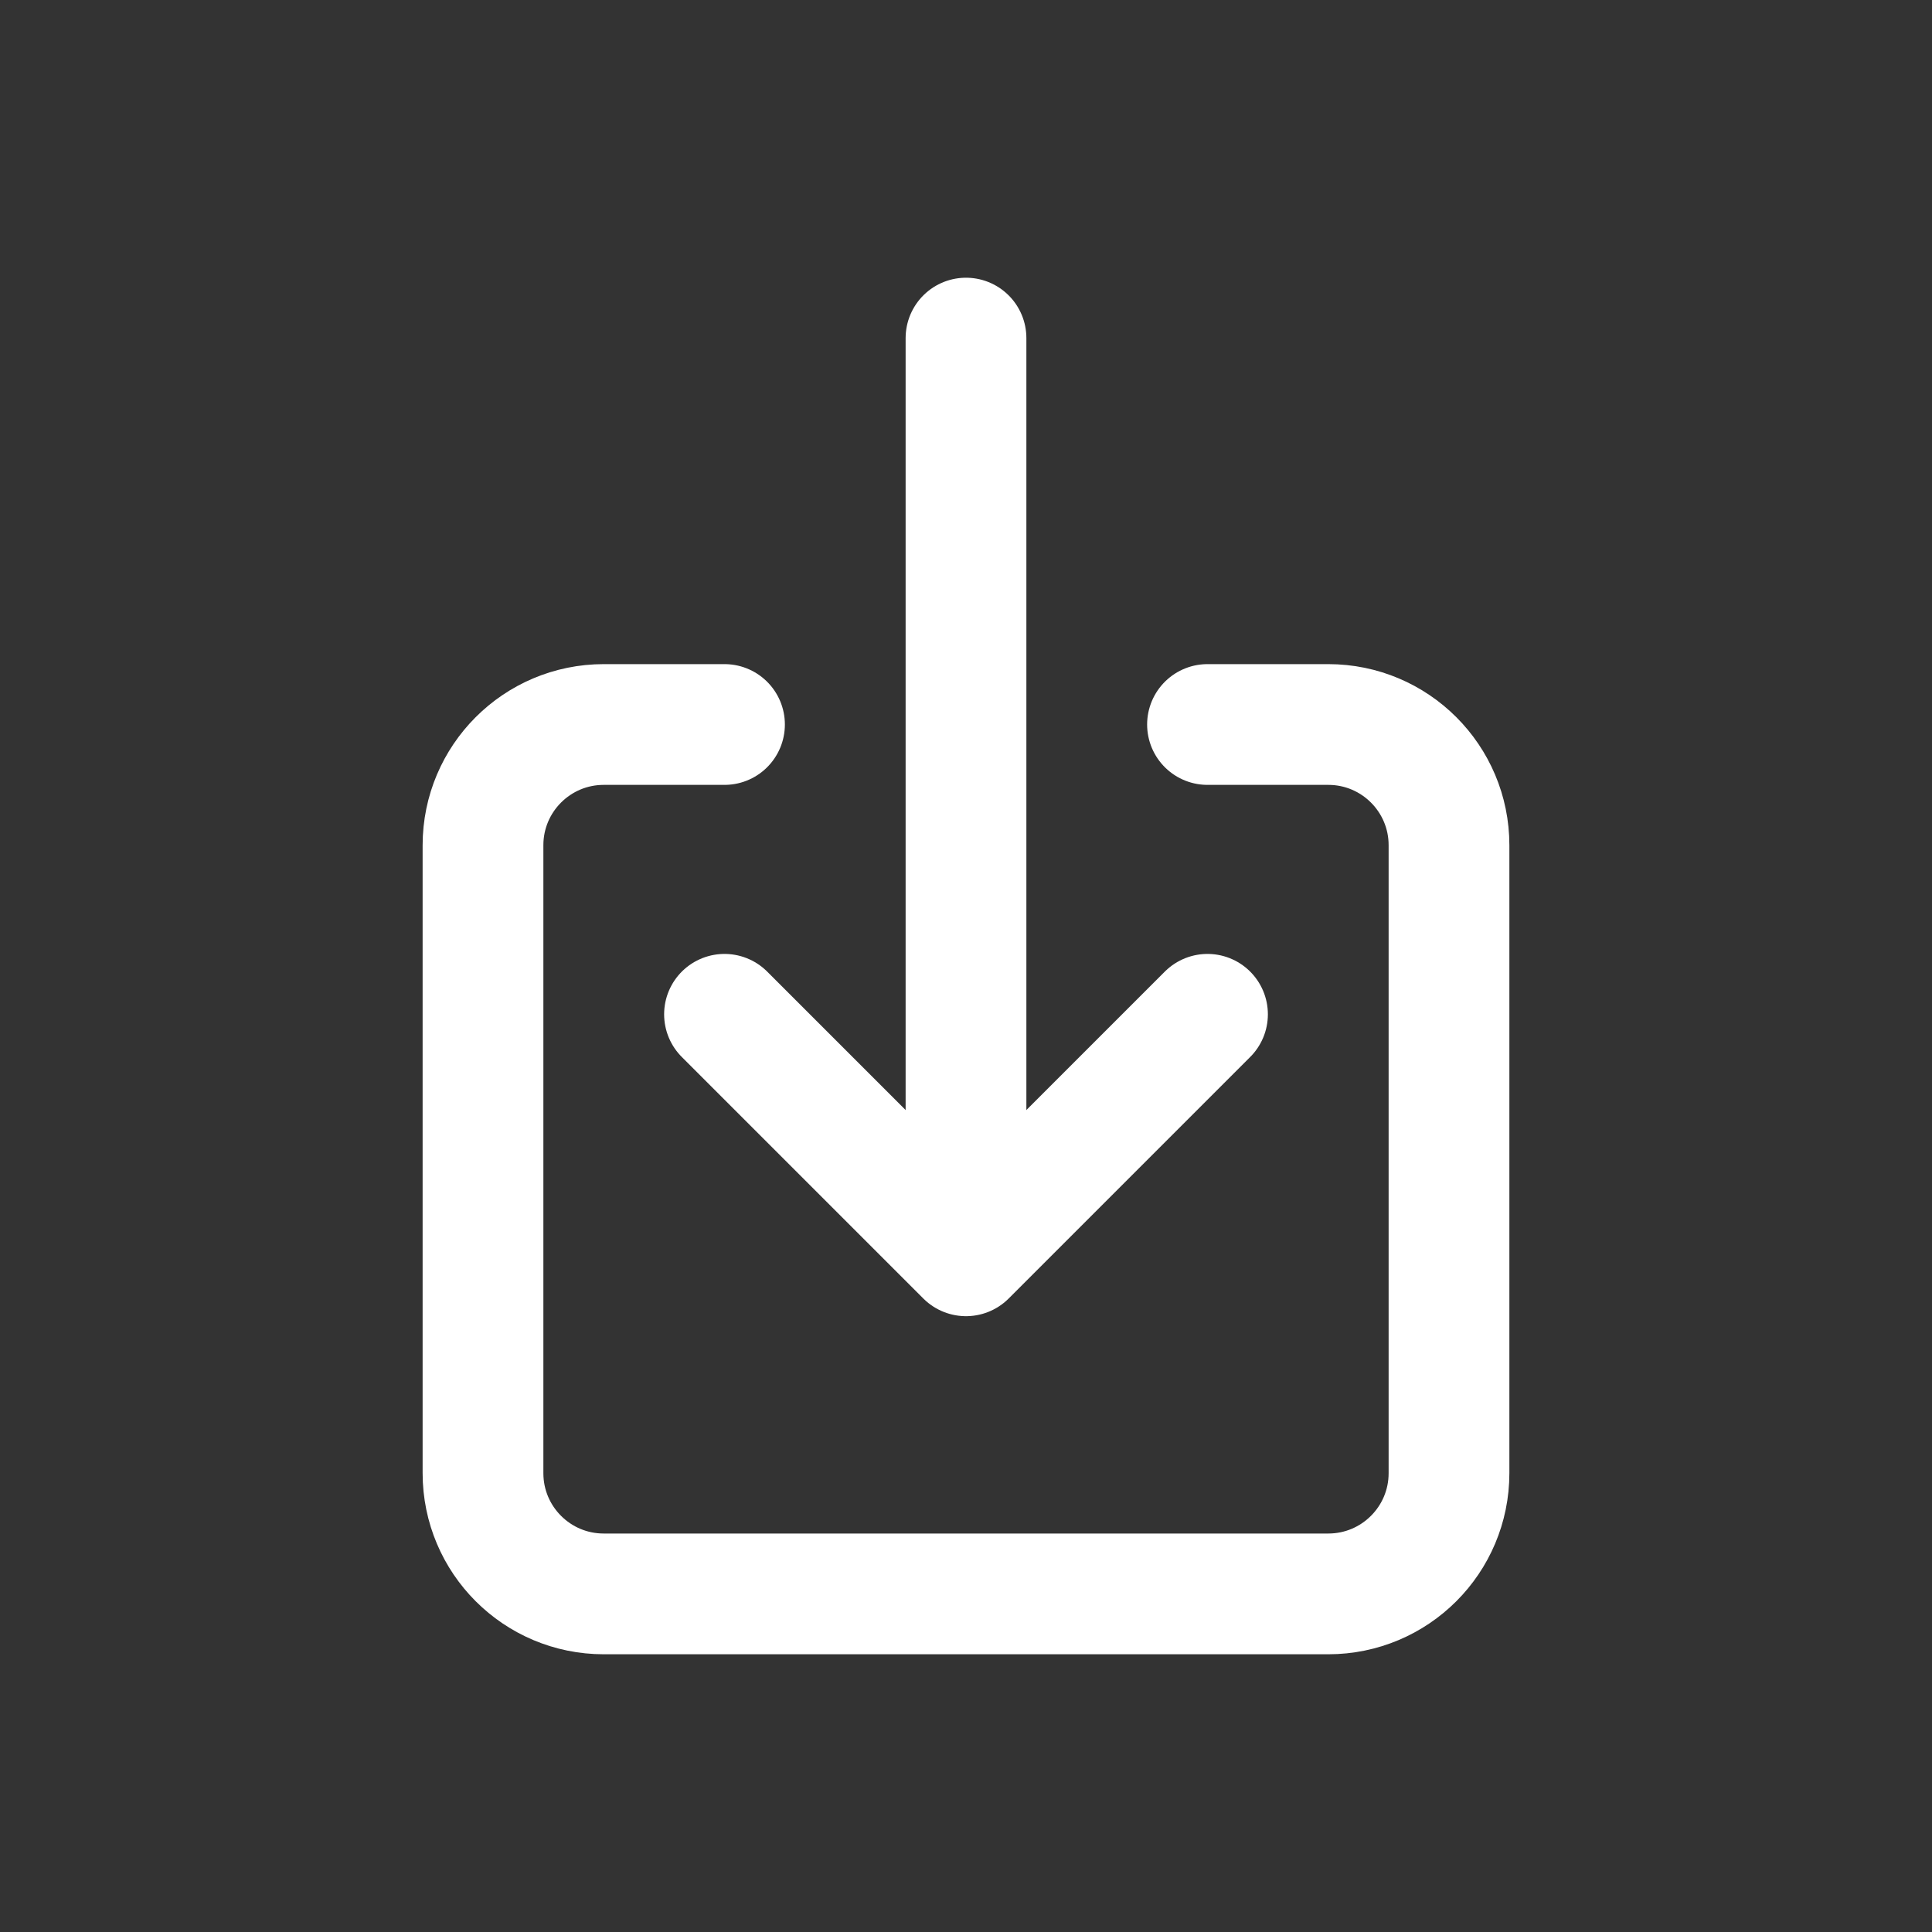 <!-- Generated by IcoMoon.io -->
<svg version="1.1" xmlns="http://www.w3.org/2000/svg" width="40" height="40" viewBox="0 0 40 40">
<rect x="0" y="0" width="40" height="40" fill="#333333" stroke="none"/>
<title>io-download-outline</title>
<path fill="none" stroke-linejoin="round" stroke-linecap="round" stroke-miterlimit="4" stroke-width="2.5" stroke="#fff" d="M25 15h2.5c1.381 0 2.5 1.119 2.5 2.5v0 13c0 1.381-1.119 2.5-2.5 2.5v0h-15c-1.381 0-2.5-1.119-2.5-2.5v0-13c0-1.381 1.119-2.5 2.5-2.5v0h2.5"></path>
<path fill="none" stroke-linejoin="round" stroke-linecap="round" stroke-miterlimit="4" stroke-width="2.5" stroke="#fff" d="M15 21l5 5 5-5"></path>
<path fill="none" stroke-linejoin="round" stroke-linecap="round" stroke-miterlimit="4" stroke-width="2.5" stroke="#fff" d="M20 7v18"></path>
</svg>
